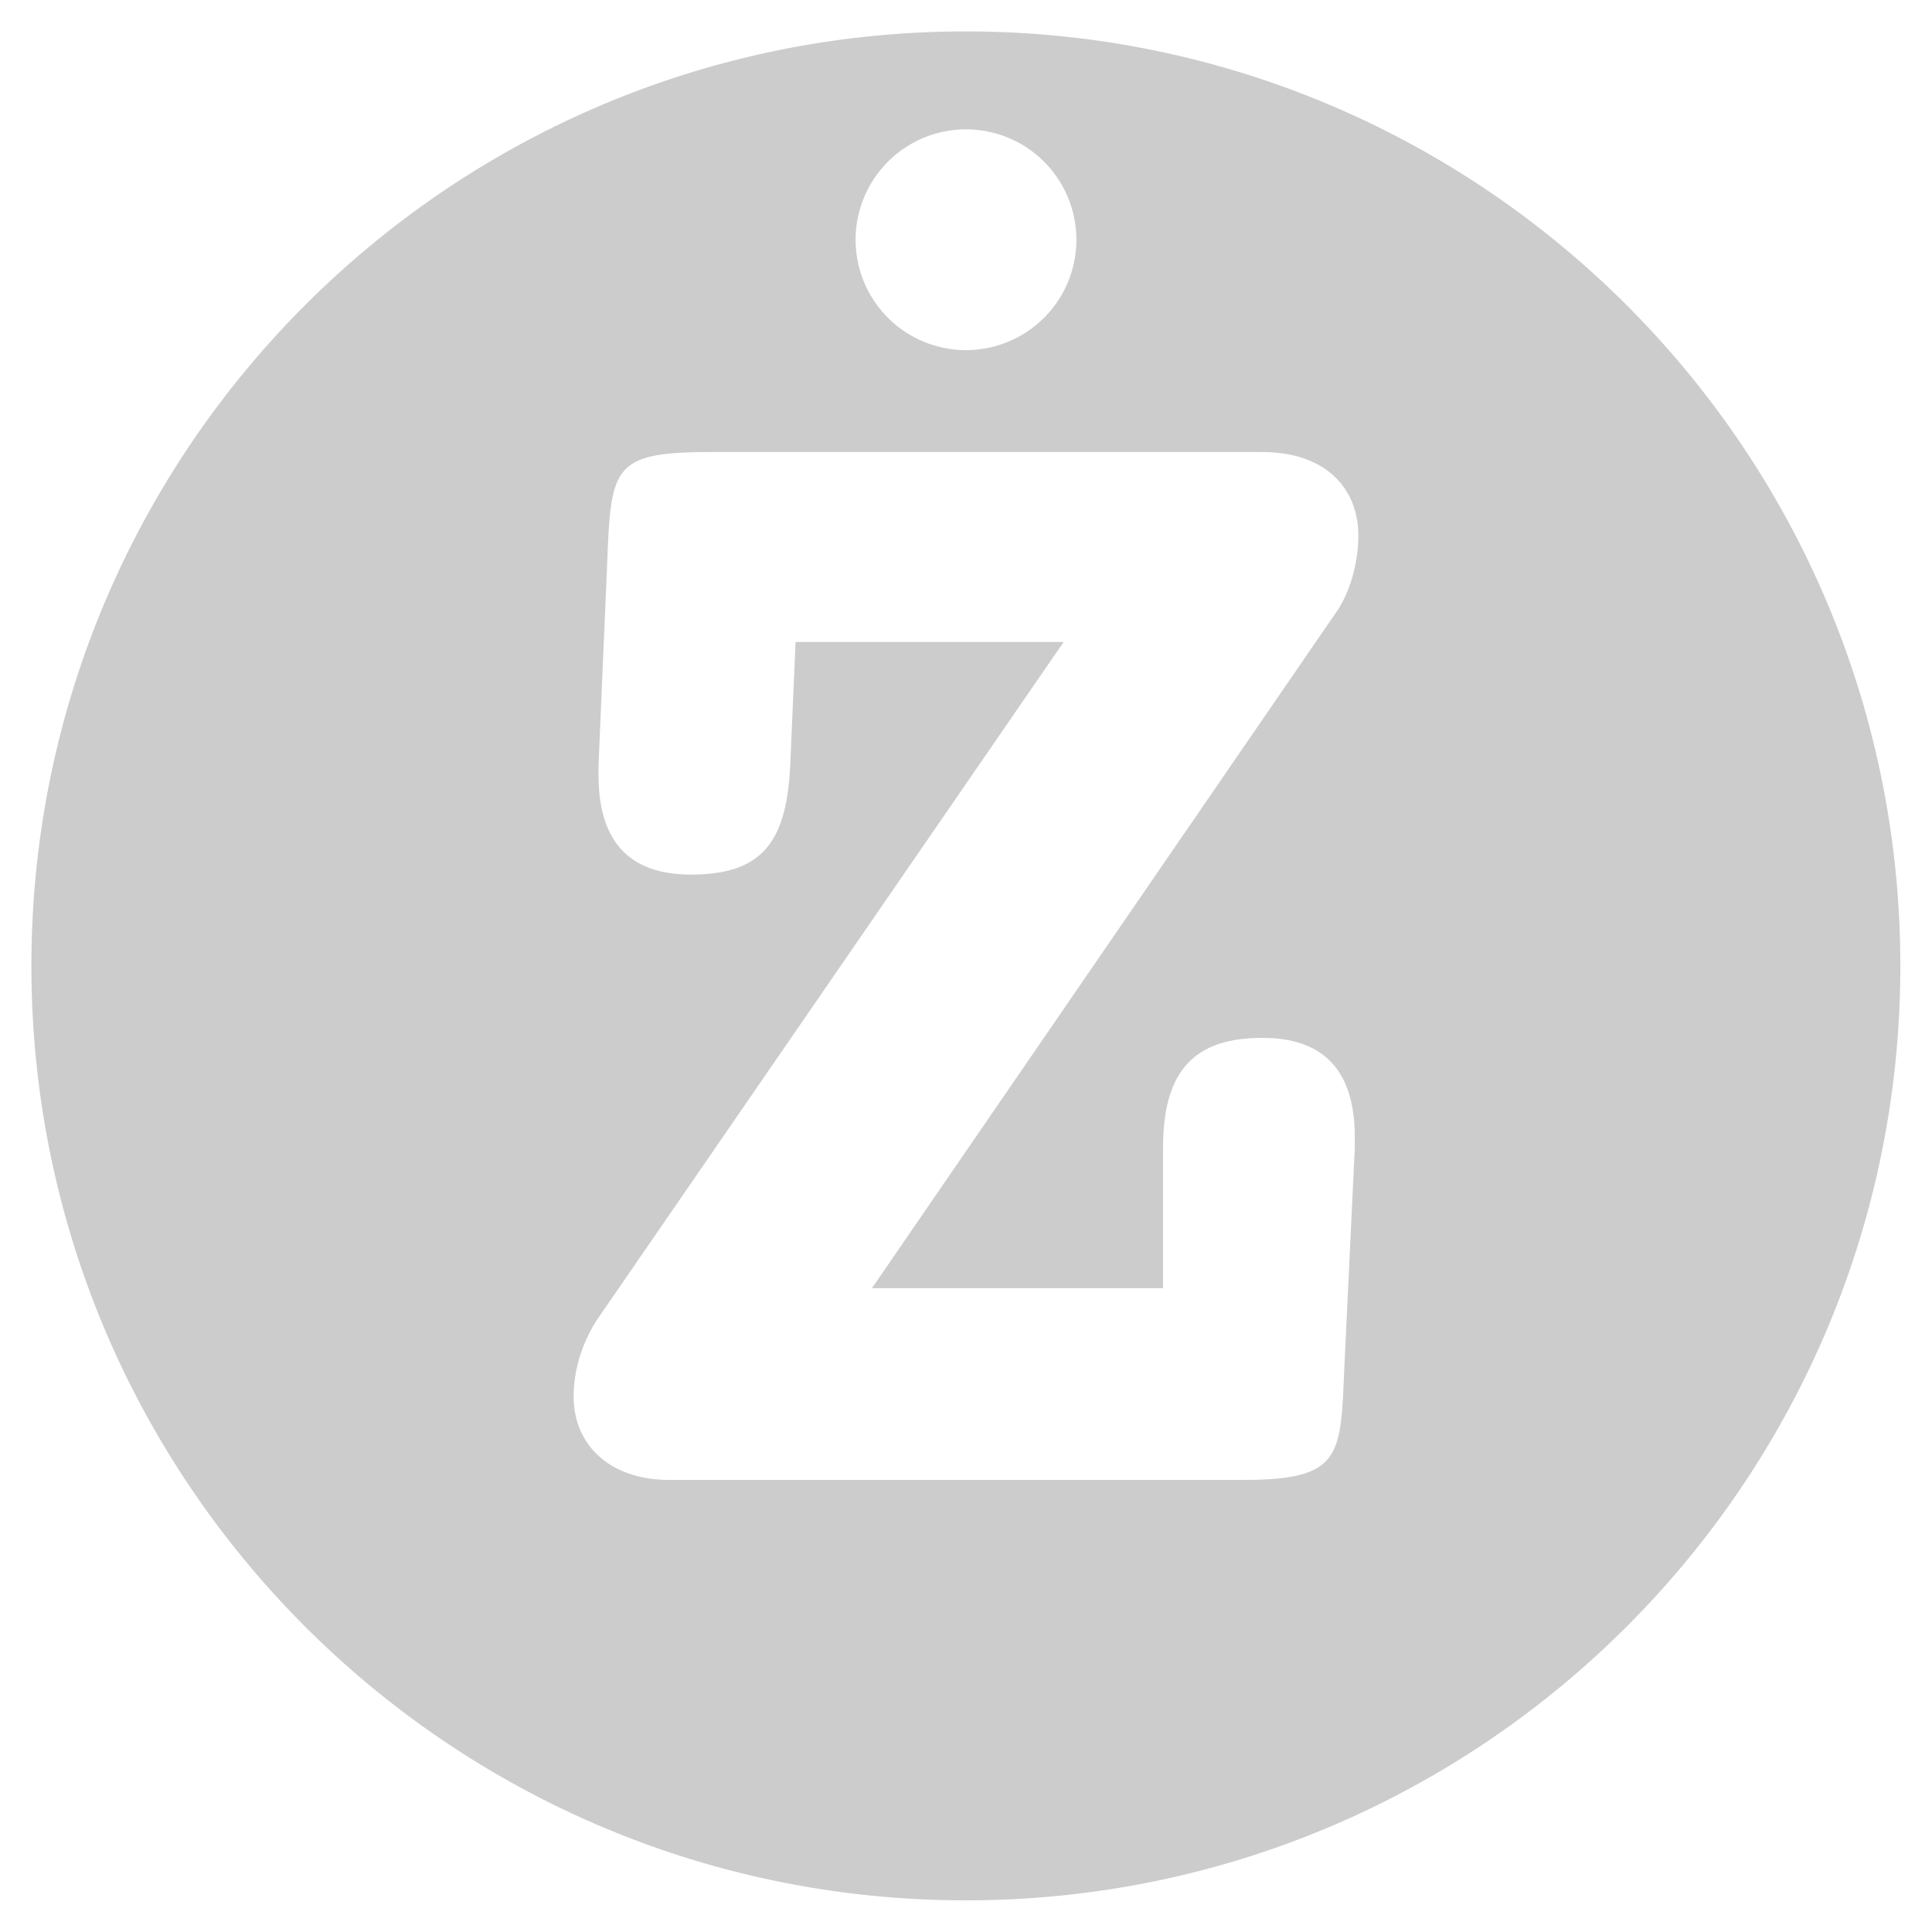 <?xml version="1.0" encoding="UTF-8" standalone="no"?>
<svg
   xmlns:dc="http://purl.org/dc/elements/1.1/"
   xmlns:cc="http://creativecommons.org/ns#"
   xmlns:rdf="http://www.w3.org/1999/02/22-rdf-syntax-ns#"
   xmlns:svg="http://www.w3.org/2000/svg"
   xmlns="http://www.w3.org/2000/svg"
   version="1.1"
   id="svg3565"
   height="124.016"
   width="124.016">
  <defs
     id="defs3567" />
  <g
     transform="translate(0,-928.346)"
     id="layer1">
    <path
       id="path3658-5-8-2"
       transform="translate(0,928.346)"
       d="M 62 2.016 C 28.874 2.016 2.016 28.874 2.016 62 C 2.016 95.126 28.874 121.984 62 121.984 C 95.126 121.984 121.984 95.126 121.984 62 C 121.984 28.874 95.126 2.016 62 2.016 z M 62.008 8.303 A 7.087 7.087 0 0 1 69.094 15.389 A 7.087 7.087 0 0 1 62.008 22.475 A 7.087 7.087 0 0 1 54.922 15.389 A 7.087 7.087 0 0 1 62.008 8.303 z M 45.598 29.018 L 81.039 29.018 C 85.028 29.018 87.191 31.296 87.191 34.373 C 87.191 36.196 86.623 38.133 85.711 39.387 L 55.969 82.691 L 74.656 82.691 L 74.656 73.688 C 74.656 68.673 76.709 66.623 81.039 66.623 C 85.028 66.623 86.965 68.788 86.965 73.004 L 86.965 73.688 L 86.281 88.047 C 86.053 93.517 86.053 94.998 79.785 94.998 L 42.977 94.998 C 39.102 94.998 36.824 92.719 36.824 89.643 C 36.824 87.705 37.507 85.996 38.305 84.742 L 68.275 41.211 L 51.068 41.211 L 50.727 49.074 C 50.499 54.088 48.904 56.139 44.346 56.139 C 40.357 56.139 38.42 53.974 38.42 49.758 L 38.42 49.074 L 38.988 35.855 C 39.216 29.93 39.444 29.018 45.598 29.018 z "
       style="color:#000000;display:inline;overflow:visible;visibility:visible;fill:#cccccc;fill-opacity:1;fill-rule:nonzero;stroke:none;stroke-width:10;marker:none;enable-background:accumulate;opacity:1" />
    <g
       id="text4199"
       style="font-style:normal;font-variant:normal;font-weight:500;font-stretch:normal;font-size:18px;line-height:100%;font-family:BorisBlackBloxx;-inkscape-font-specification:'BorisBlackBloxx, Medium';text-align:end;letter-spacing:0px;word-spacing:0px;writing-mode:lr-tb;text-anchor:end;fill:#4d4d4d;fill-opacity:1;stroke:none;stroke-width:1px;stroke-linecap:butt;stroke-linejoin:miter;stroke-opacity:1" />
  </g>
</svg>
